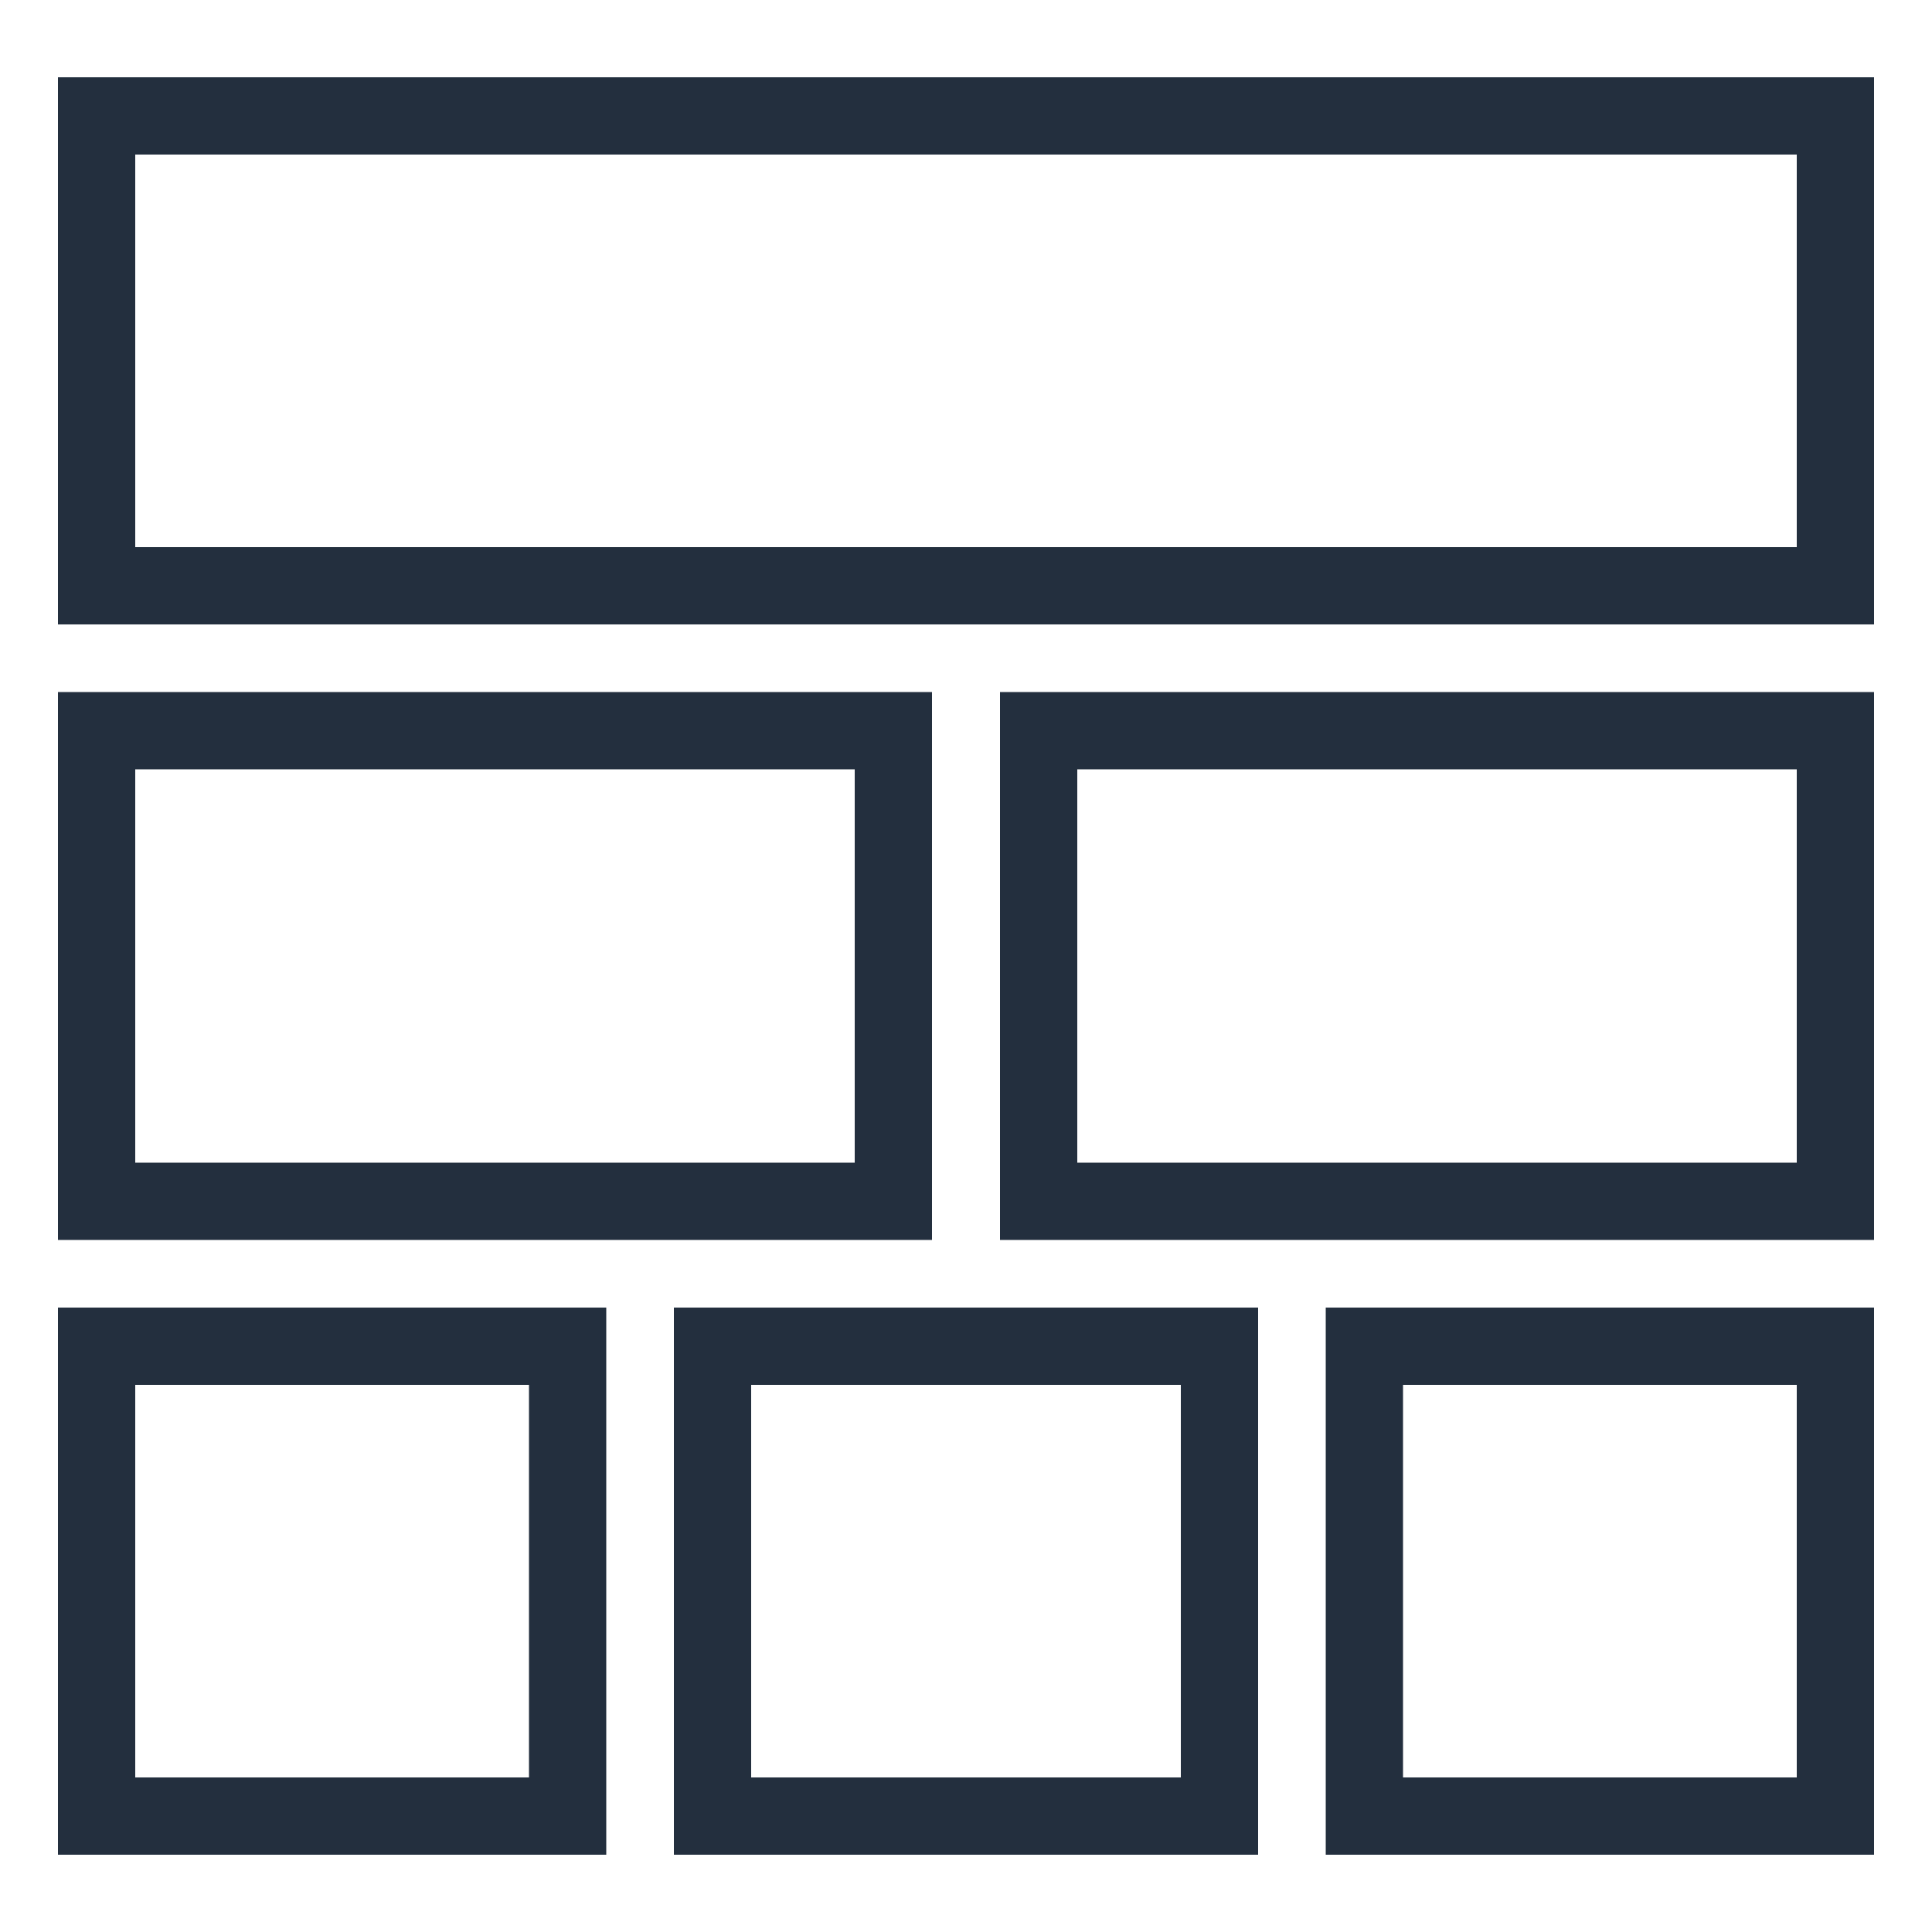 <svg xmlns="http://www.w3.org/2000/svg" viewBox="0 0 50 50"><defs><style>.cls-1{fill:#232f3e;}</style></defs><title>AWS-CloudFormation_Stack_dark-bg</title><g id="Reference"><path class="cls-1" d="M48.5,16.16H1.5V2h47Zm-45-2h43V4H3.5Z"/><path class="cls-1" d="M24.12,32.09H1.5V17.91H24.12Zm-20.62-2H22.12V19.91H3.5Z"/><path class="cls-1" d="M15.69,48H1.5V33.84H15.69ZM3.5,46H13.69V35.84H3.5Z"/><path class="cls-1" d="M32.56,48H17.44V33.84H32.56ZM19.44,46H30.56V35.84H19.44Z"/><path class="cls-1" d="M48.5,48H34.31V33.84H48.5ZM36.31,46H46.5V35.84H36.31Z"/><path class="cls-1" d="M48.5,32.09H25.88V17.91H48.5Zm-20.62-2H46.5V19.91H27.88Z"/></g></svg>
